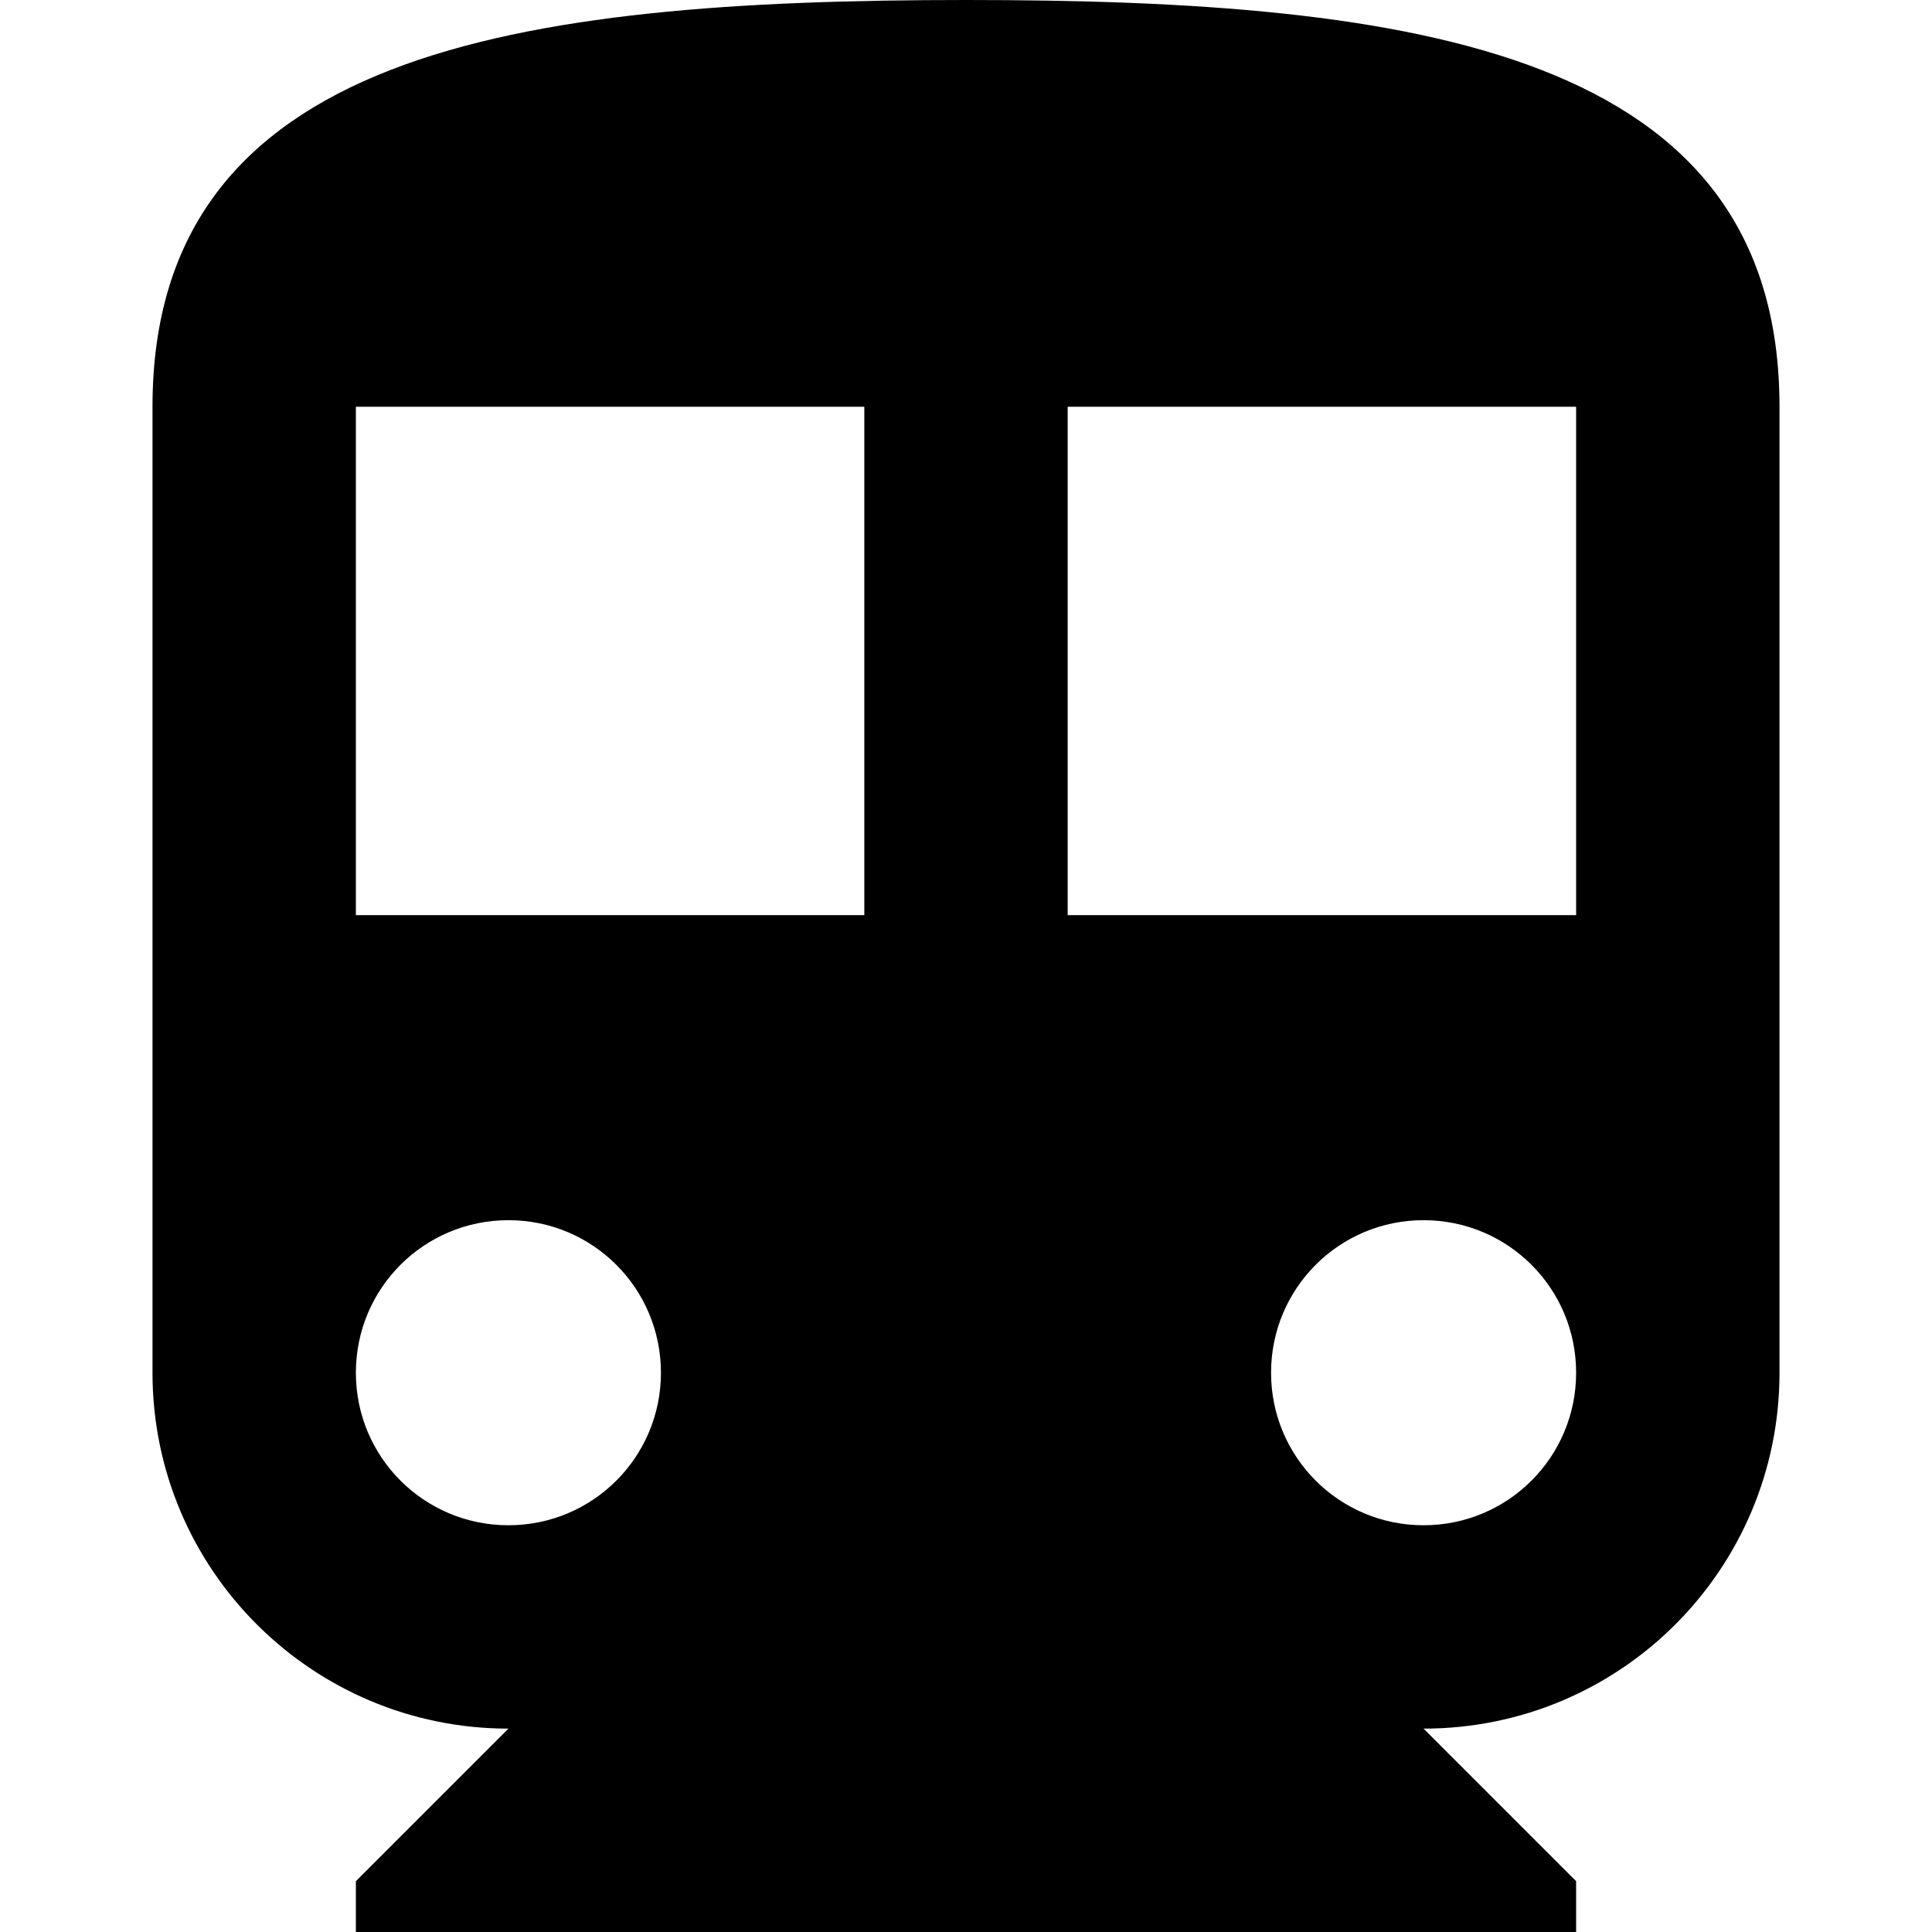 <svg width="30" height="30" viewBox="0 0 30 30" fill="none" xmlns="http://www.w3.org/2000/svg">
<g clip-path="url(#clip0)">
<path d="M15 0C8.021 0 2.368 0.789 2.368 6.316V21.316C2.368 24.371 4.847 26.842 7.895 26.842L5.526 29.211V30H24.474V29.211L22.105 26.842C25.161 26.842 27.632 24.371 27.632 21.316V6.316C27.632 0.789 21.979 0 15 0ZM7.895 23.684C6.584 23.684 5.526 22.626 5.526 21.316C5.526 20.005 6.584 18.947 7.895 18.947C9.205 18.947 10.263 20.005 10.263 21.316C10.263 22.626 9.205 23.684 7.895 23.684ZM13.421 14.21H5.526V6.316H13.421V14.21H13.421ZM22.105 23.684C20.795 23.684 19.737 22.626 19.737 21.316C19.737 20.005 20.795 18.947 22.105 18.947C23.416 18.947 24.474 20.005 24.474 21.316C24.474 22.626 23.416 23.684 22.105 23.684ZM24.474 14.21H16.579V6.316H24.474V14.21Z" fill="black"/>
</g>
<defs>
<clipPath id="clip0">
<rect width="30" height="30" fill="white"/>
</clipPath>
</defs>
</svg>
